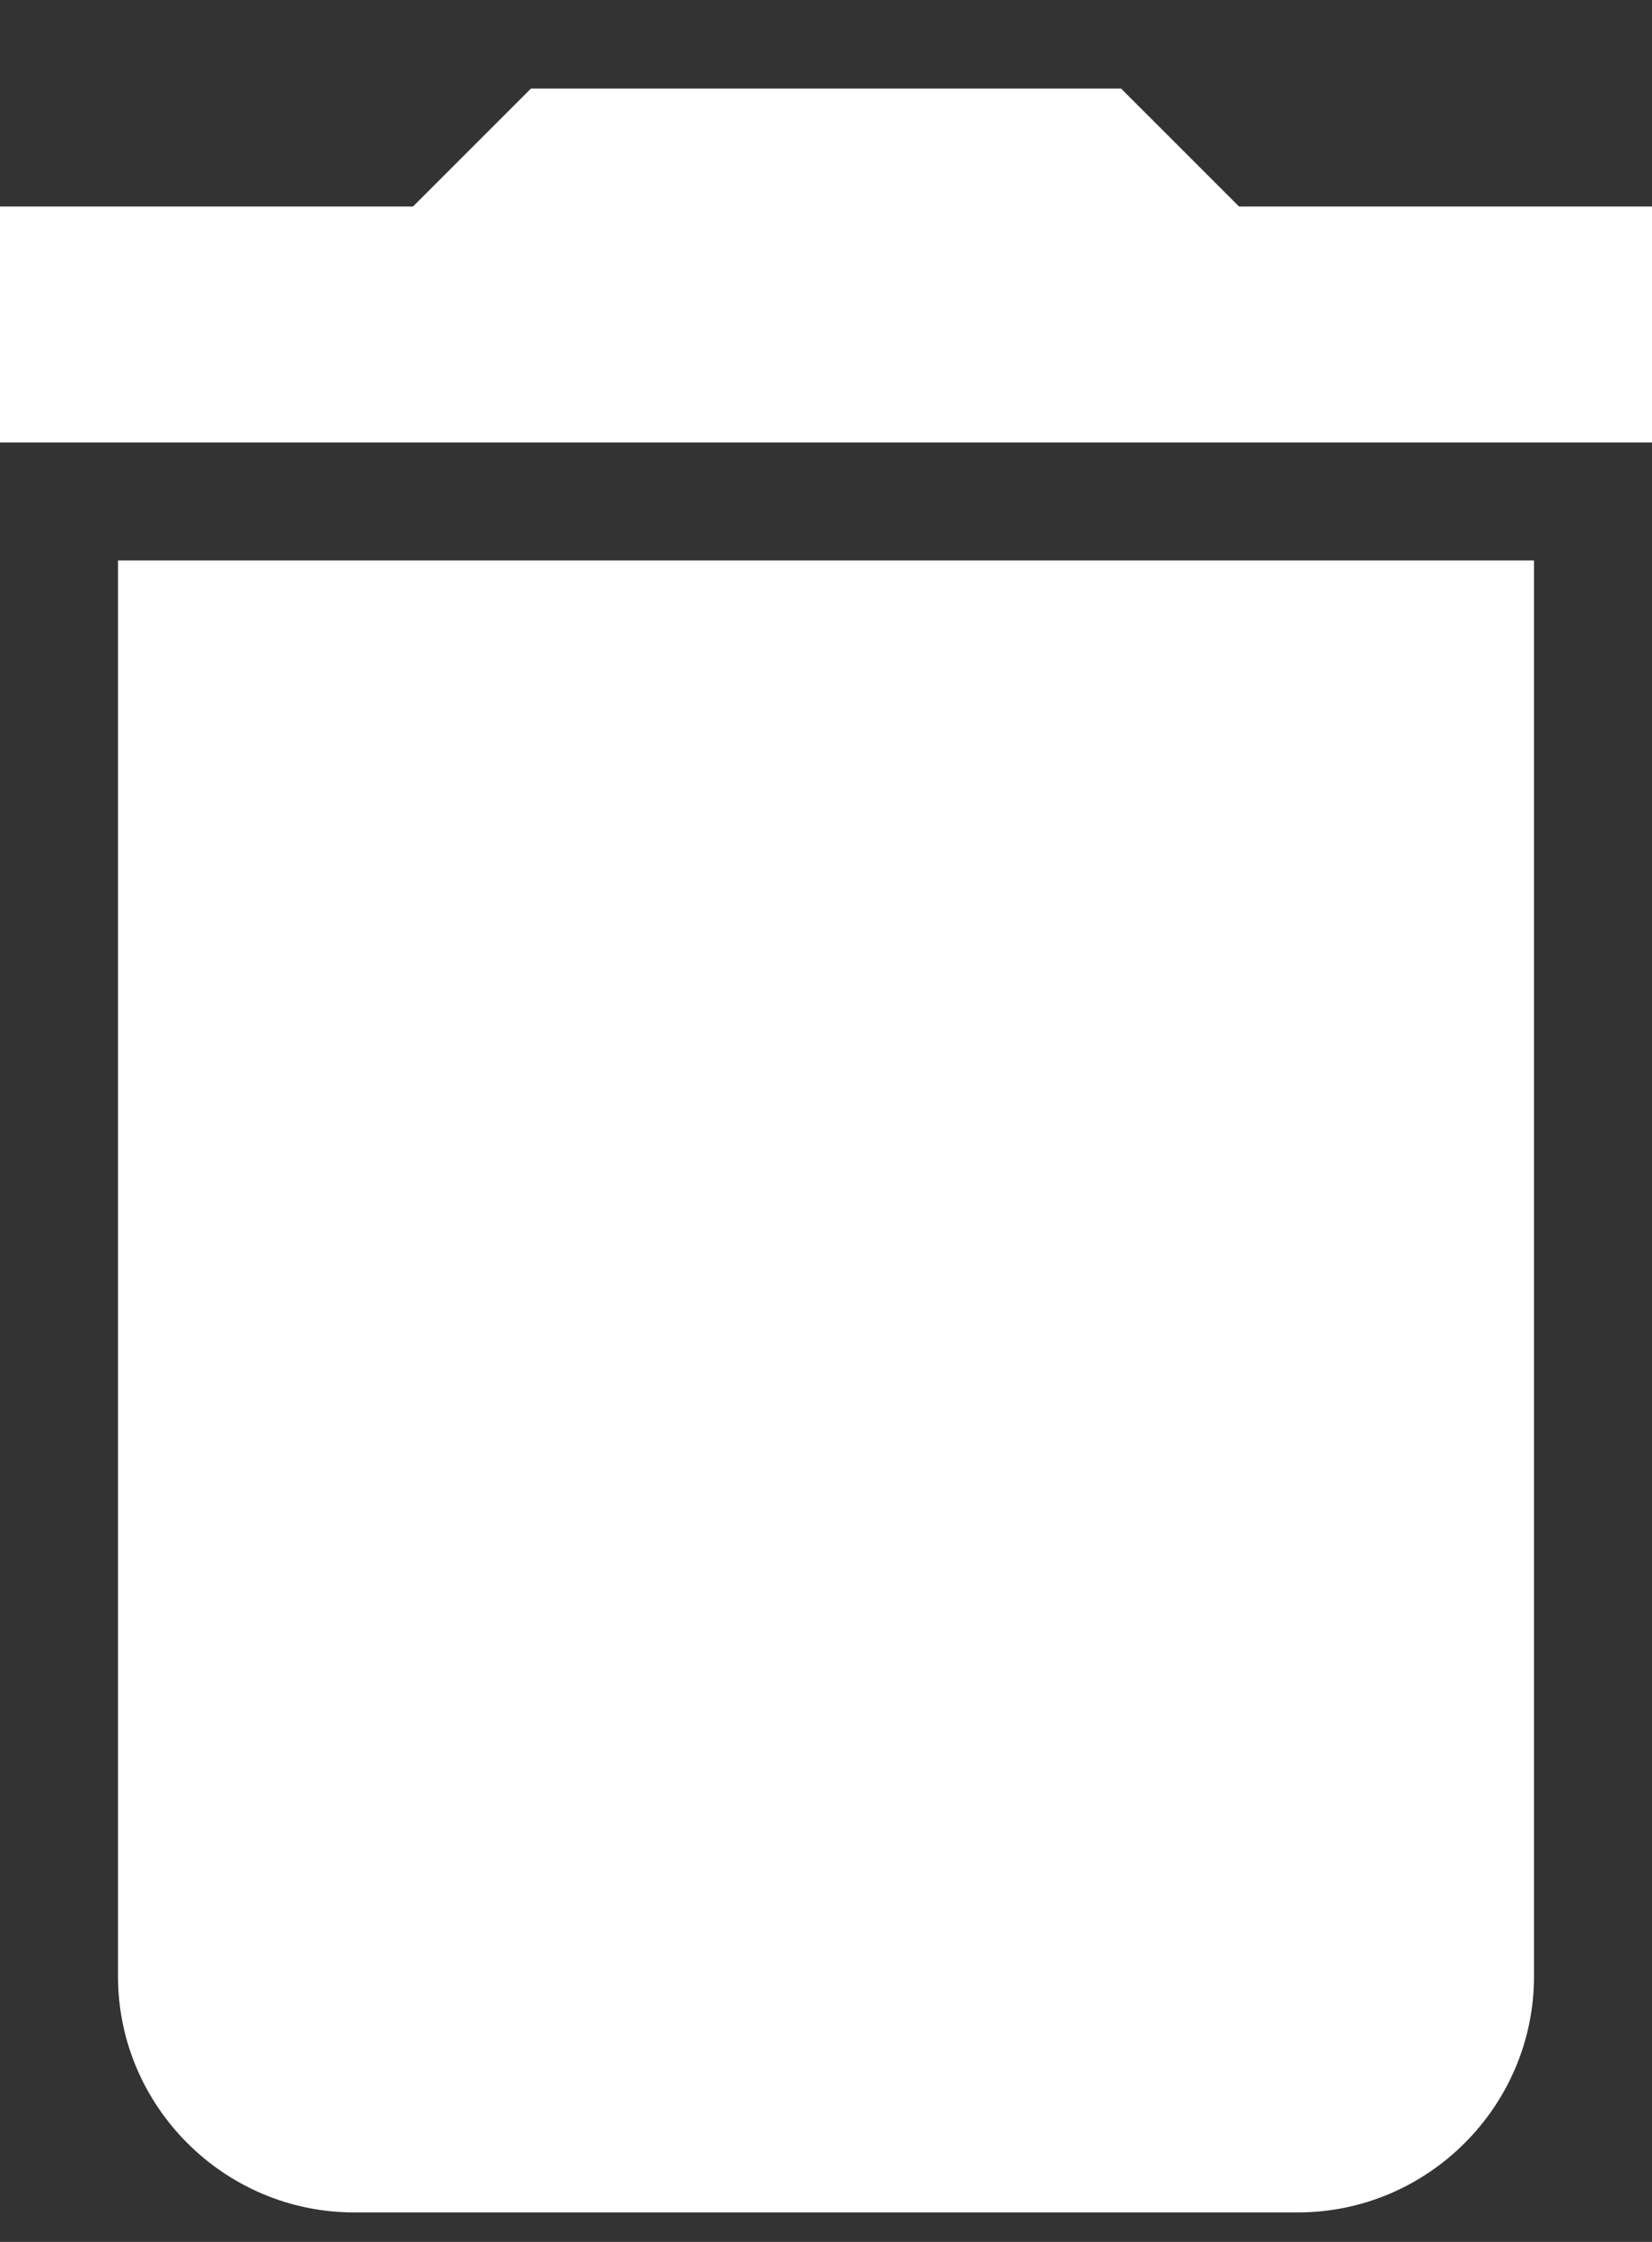 <svg width="14" height="19" viewBox="0 0 14 19" fill="none" xmlns="http://www.w3.org/2000/svg">
<rect x="0" y="0" width="14" height="19" fill="#333333" stroke="none"/>
<path d="M1 16.75C1 17.85 1.9 18.75 3 18.75H11C12.1 18.75 13 17.85 13 16.75V4.75H1V16.75ZM14 1.75H10.5L9.5 0.75H4.5L3.5 1.75H0V3.75H14V1.75Z" fill="white"/>
</svg>
